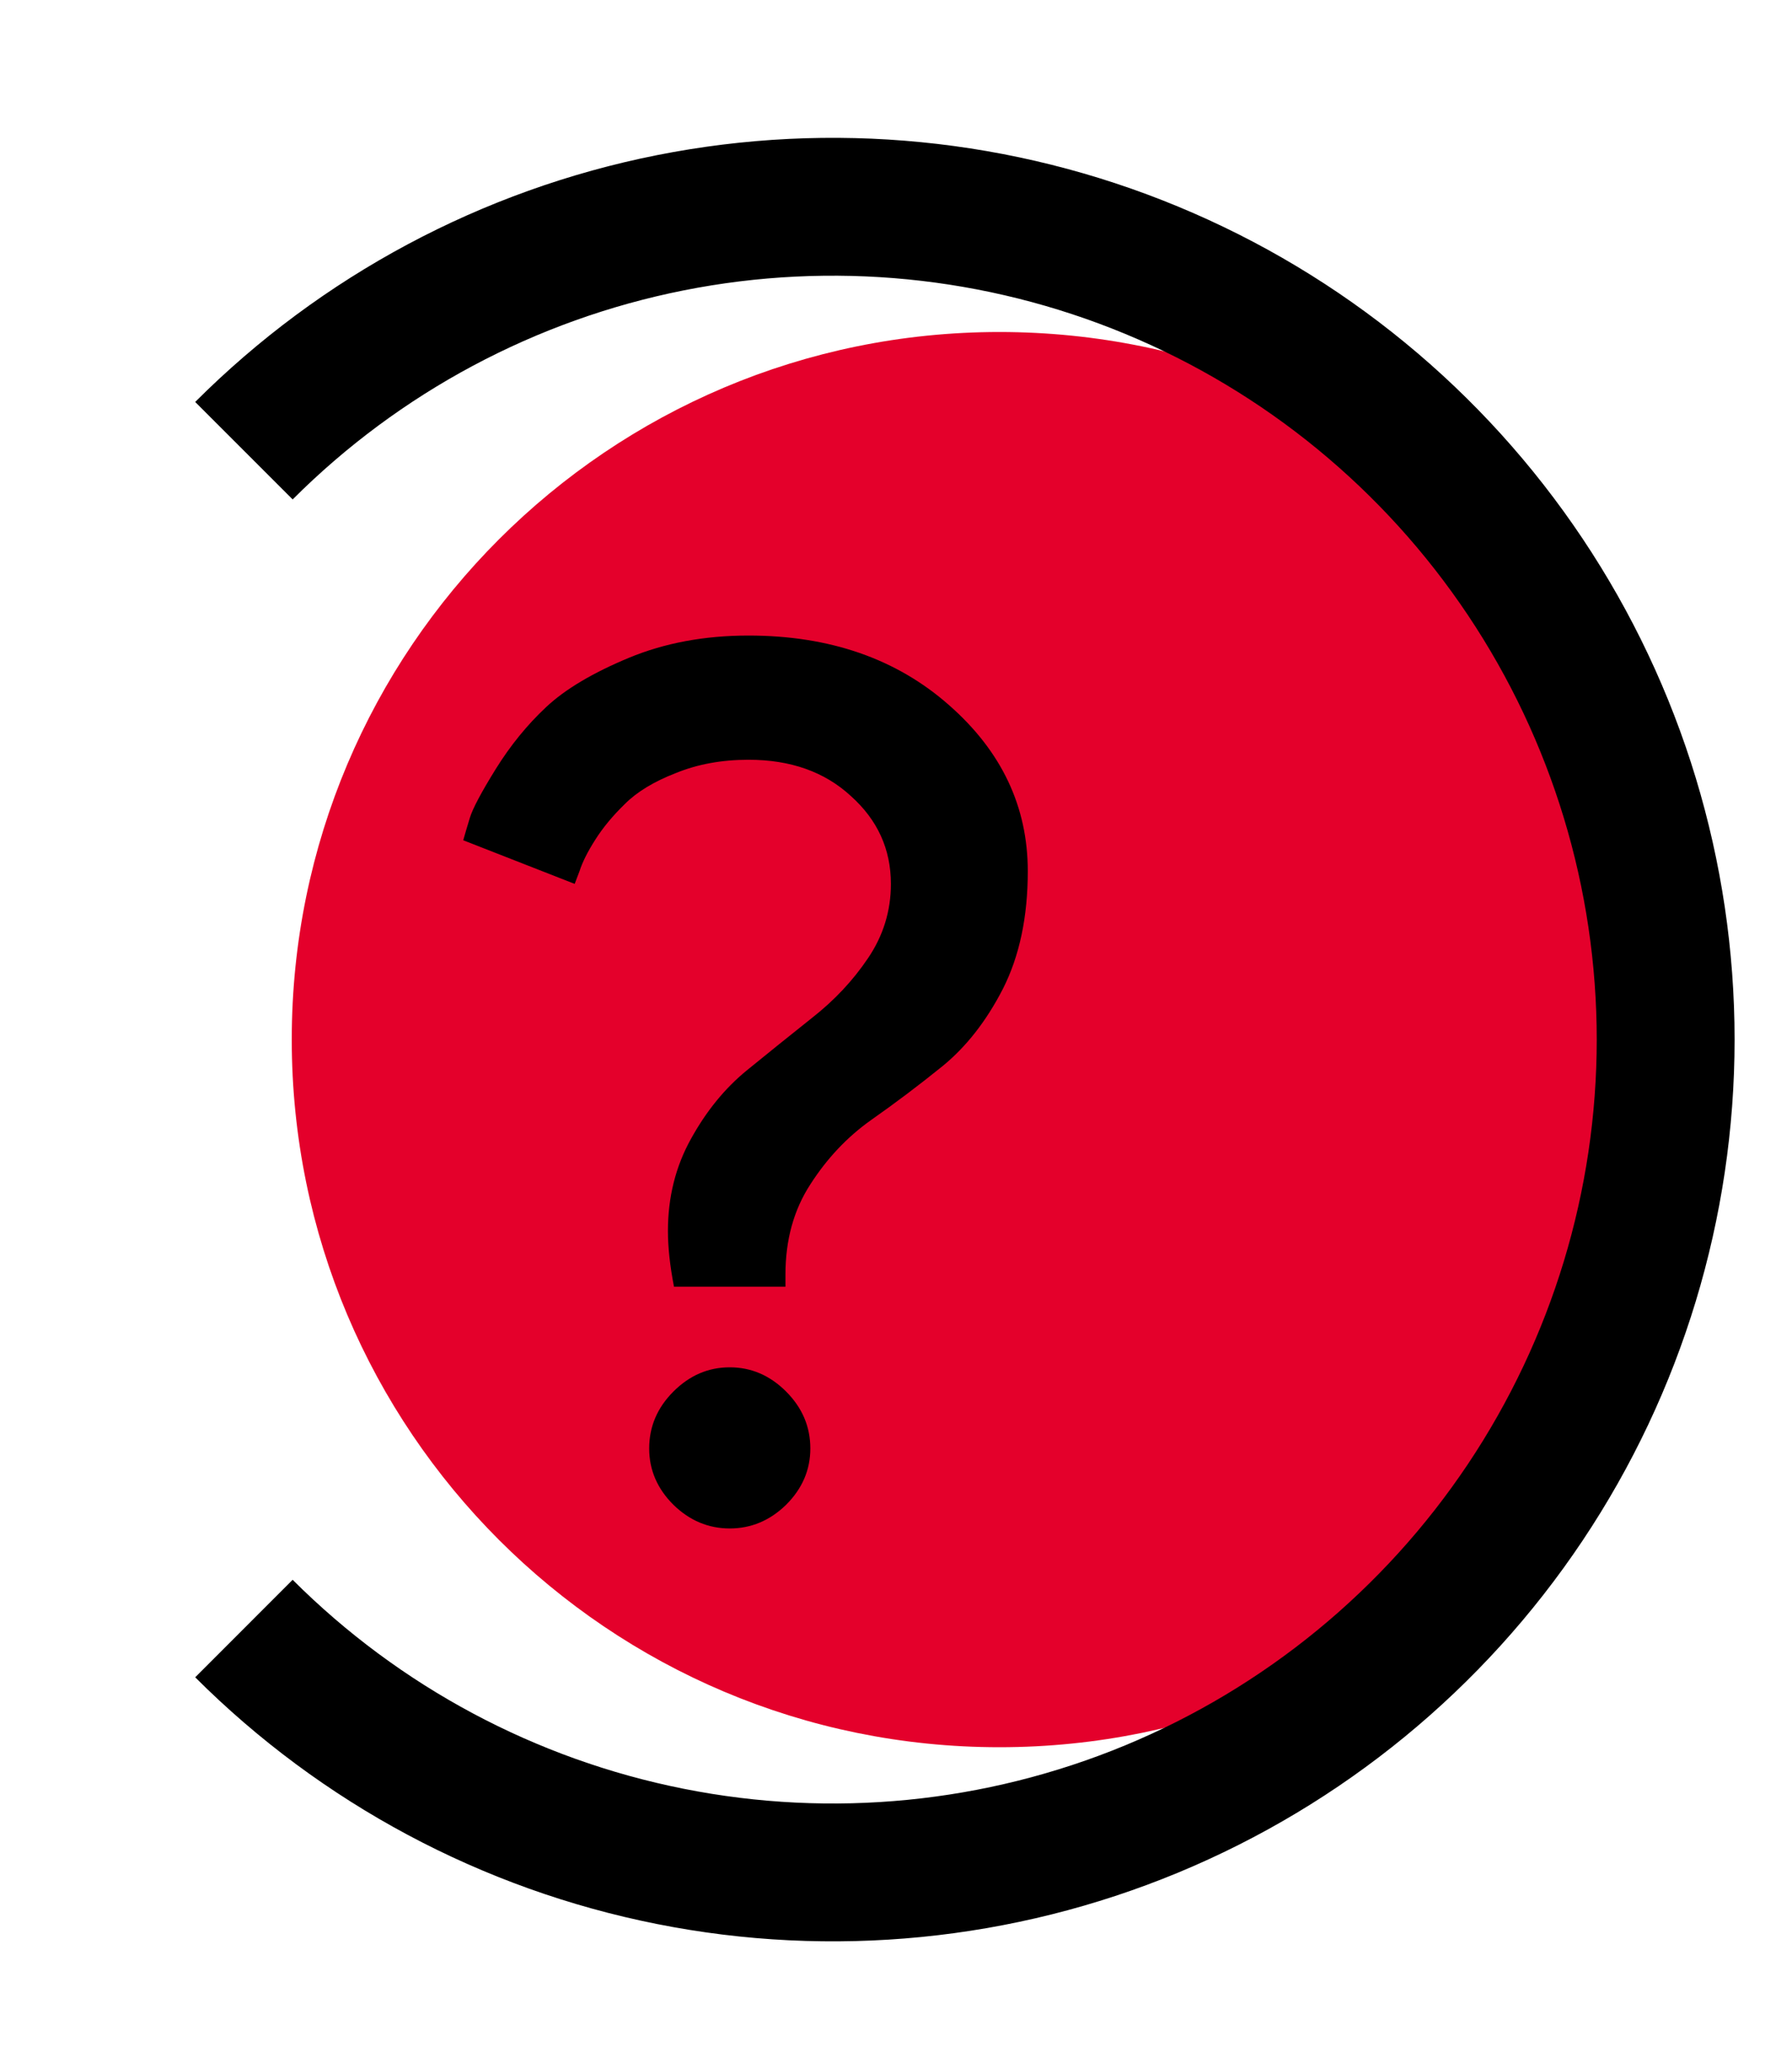 <svg width="26" height="30" viewBox="0 0 26 30" fill="none" xmlns="http://www.w3.org/2000/svg">
<path d="M4.533 15.083C4.533 9.579 8.996 5.117 14.5 5.117C20.005 5.117 24.467 9.579 24.467 15.083C24.467 20.588 20.005 25.05 14.5 25.05C8.996 25.05 4.533 20.588 4.533 15.083Z" fill="#E4002B" stroke="#E4002B" stroke-width="0.6"/>
<path d="M3.539 23.628C5.229 25.317 7.382 26.468 9.726 26.934C12.07 27.401 14.499 27.161 16.707 26.247C18.915 25.332 20.802 23.784 22.13 21.797C23.458 19.809 24.167 17.473 24.167 15.083C24.167 12.694 23.458 10.357 22.13 8.37C20.802 6.383 18.915 4.834 16.707 3.92C14.499 3.005 12.07 2.766 9.726 3.232C7.382 3.698 5.229 4.849 3.539 6.539" stroke="black" stroke-width="2"/>
<path d="M9.691 17.86C9.691 17.368 9.803 16.923 10.025 16.524C10.248 16.12 10.518 15.789 10.834 15.531C11.15 15.273 11.467 15.019 11.783 14.767C12.105 14.515 12.375 14.227 12.592 13.905C12.815 13.577 12.926 13.217 12.926 12.824C12.926 12.32 12.732 11.896 12.346 11.55C11.965 11.198 11.47 11.023 10.86 11.023C10.474 11.023 10.122 11.087 9.806 11.216C9.489 11.339 9.243 11.488 9.067 11.664C8.892 11.834 8.748 12.007 8.637 12.183C8.525 12.358 8.449 12.511 8.408 12.64L8.338 12.824L6.721 12.191C6.744 12.109 6.776 12.001 6.817 11.866C6.858 11.731 6.984 11.494 7.195 11.154C7.406 10.815 7.649 10.516 7.925 10.258C8.2 10 8.599 9.763 9.12 9.546C9.642 9.329 10.222 9.221 10.86 9.221C12.038 9.221 13.008 9.558 13.77 10.231C14.531 10.899 14.912 11.702 14.912 12.64C14.912 13.302 14.792 13.87 14.552 14.345C14.312 14.813 14.019 15.188 13.673 15.47C13.333 15.745 12.987 16.006 12.636 16.252C12.29 16.498 11.997 16.809 11.757 17.184C11.517 17.553 11.396 17.989 11.396 18.493V18.669H9.779C9.721 18.37 9.691 18.101 9.691 17.86ZM9.771 21.833C9.536 21.599 9.419 21.326 9.419 21.016C9.419 20.699 9.536 20.424 9.771 20.189C10.005 19.955 10.277 19.838 10.588 19.838C10.898 19.838 11.171 19.955 11.405 20.189C11.64 20.424 11.757 20.699 11.757 21.016C11.757 21.326 11.64 21.599 11.405 21.833C11.171 22.061 10.898 22.176 10.588 22.176C10.277 22.176 10.005 22.061 9.771 21.833Z" fill="black"/>
</svg>
